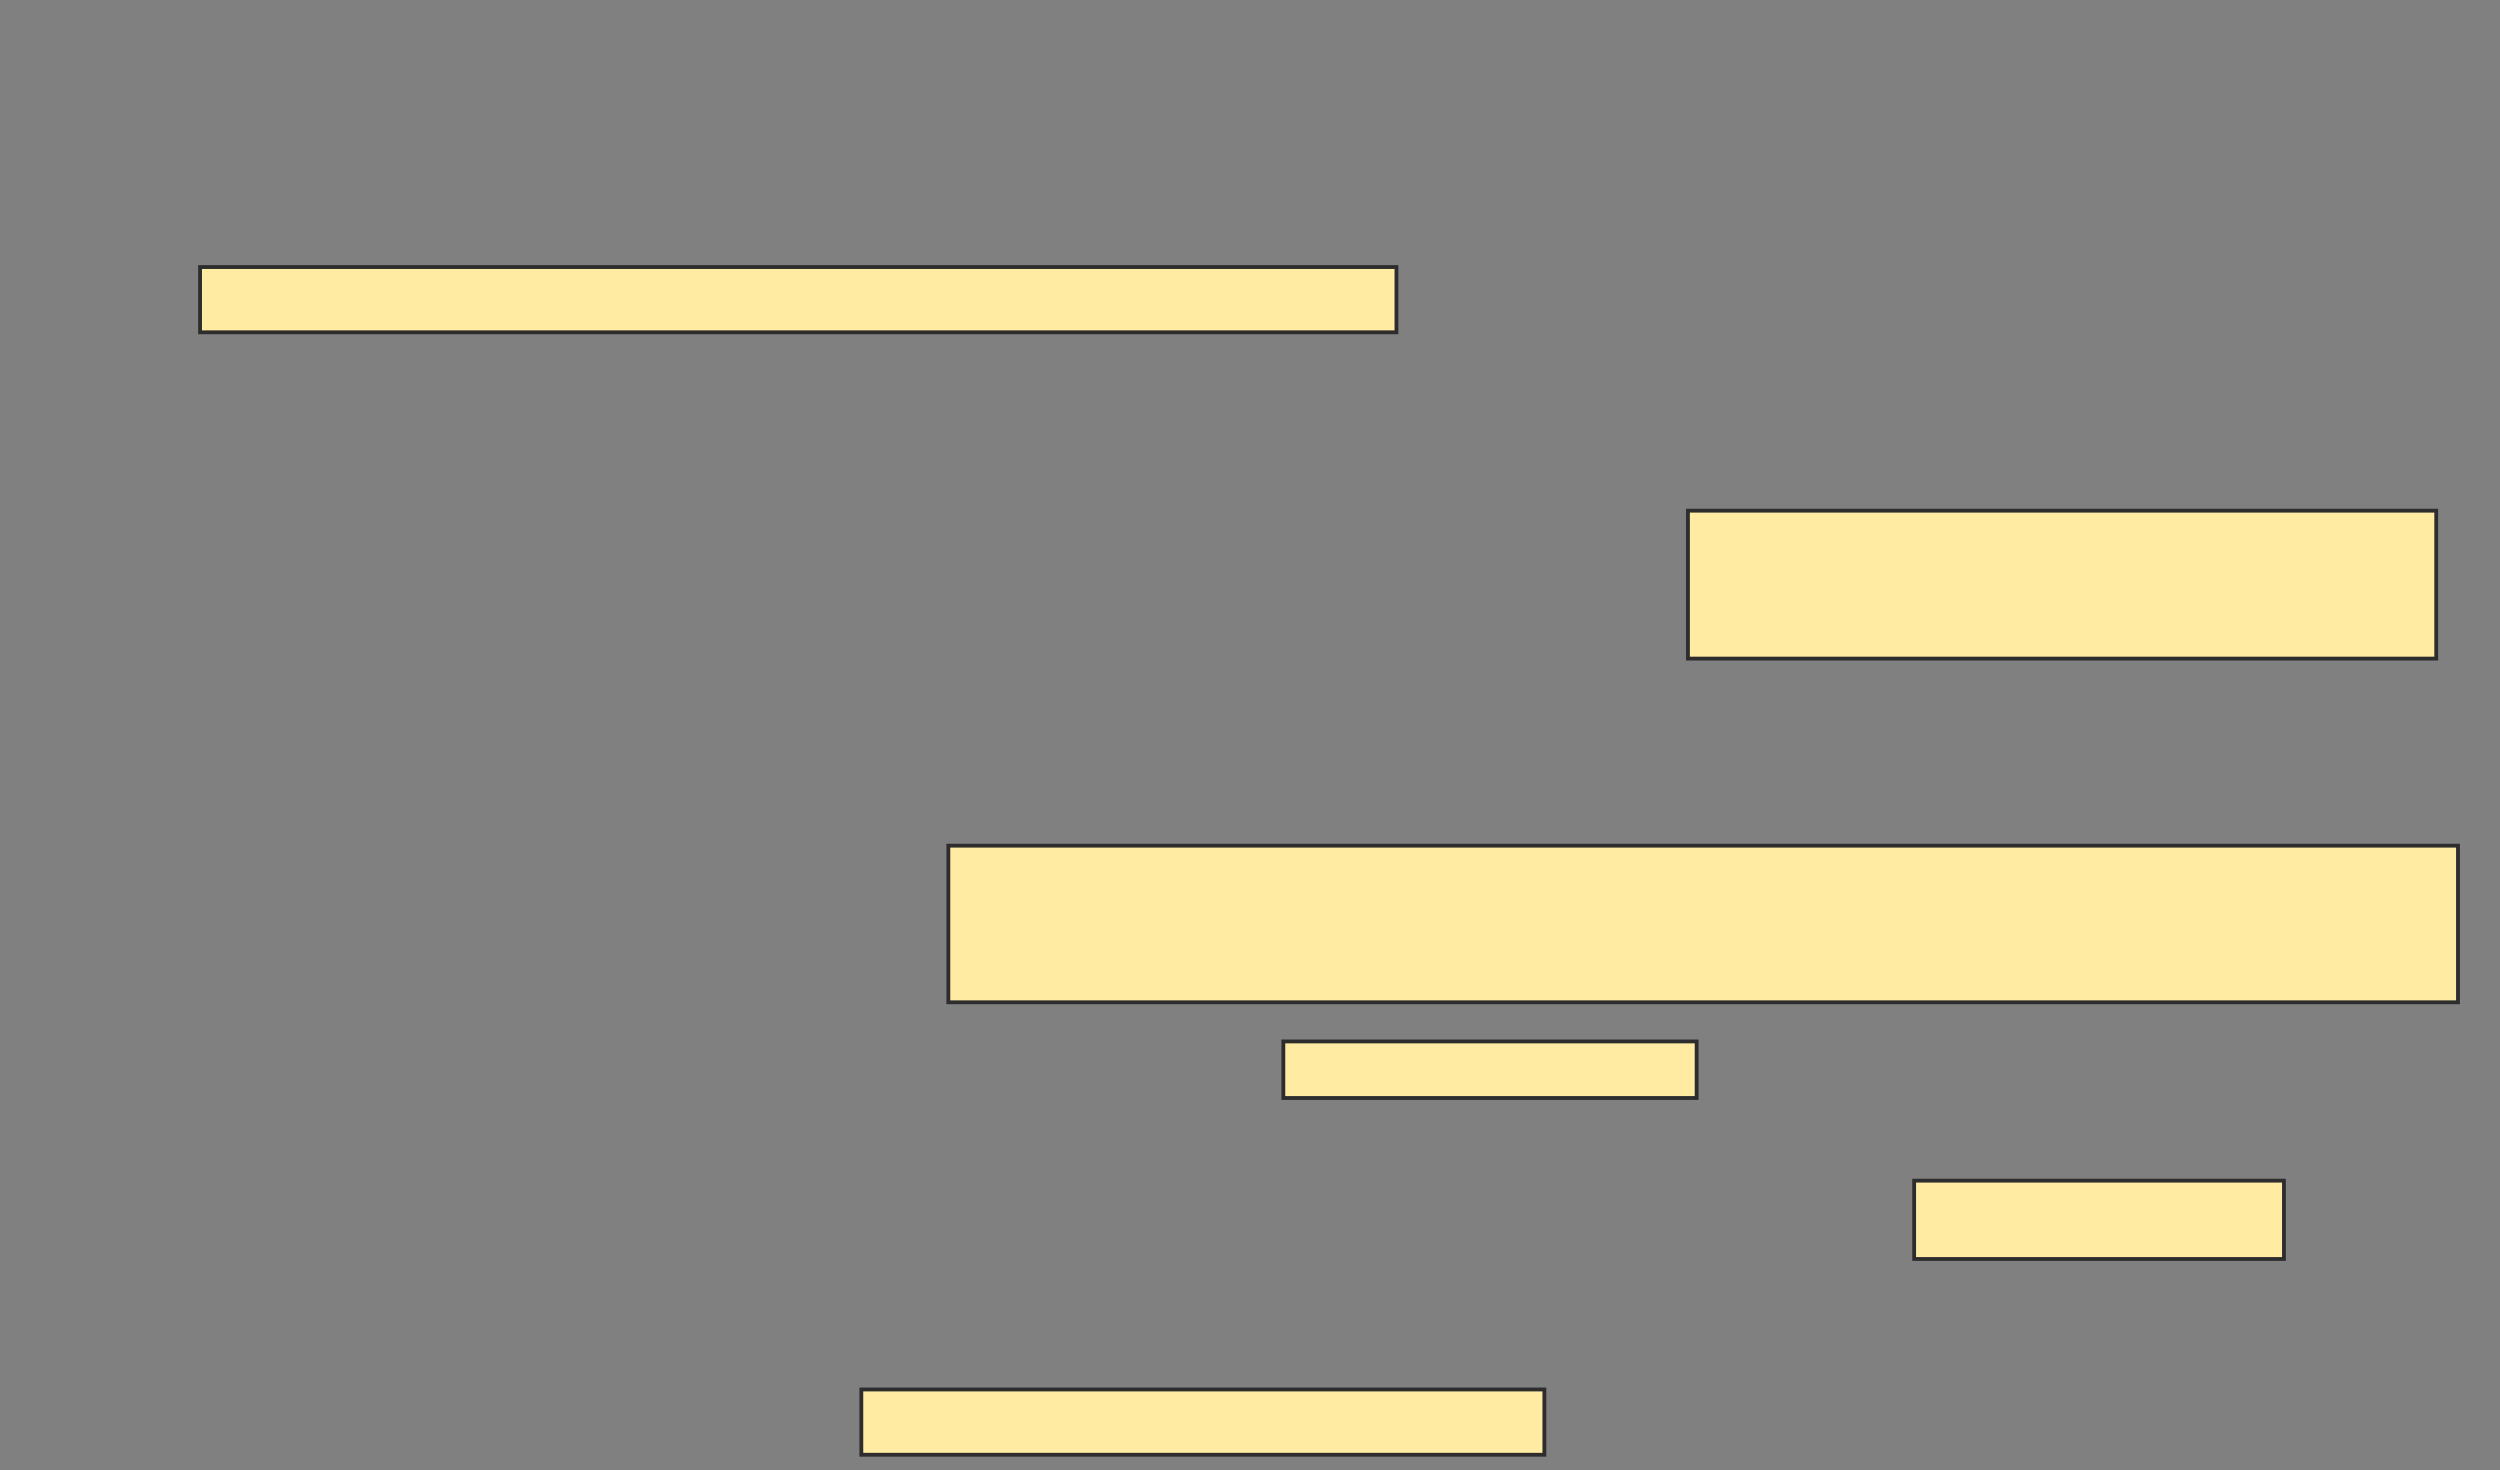 <svg xmlns="http://www.w3.org/2000/svg" width="653" height="384">
 <rect width="100%" height="100%" fill="#808080" stroke="none"/>
 <!-- Created with Image Occlusion Enhanced -->
 <g>
  <title>Labels</title>
 </g>
 <g>
  <title>Masks</title>
  <rect id="0452c34180f048038d70355b7816cb7f-oa-1" height="17.045" width="312.5" y="69.752" x="52.253" stroke="#2D2D2D" fill="#FFEBA2"/>
  <rect id="0452c34180f048038d70355b7816cb7f-oa-2" height="38.636" width="195.455" y="133.388" x="440.889" stroke="#2D2D2D" fill="#FFEBA2"/>
  <rect id="0452c34180f048038d70355b7816cb7f-oa-3" height="40.909" width="394.318" y="220.888" x="247.708" stroke="#2D2D2D" fill="#FFEBA2"/>
  <rect id="0452c34180f048038d70355b7816cb7f-oa-4" height="14.773" width="107.955" y="272.025" x="335.208" stroke="#2D2D2D" fill="#FFEBA2"/>
  <rect id="0452c34180f048038d70355b7816cb7f-oa-5" height="20.455" width="96.591" y="308.388" x="499.98" stroke="#2D2D2D" fill="#FFEBA2"/>
  <rect id="0452c34180f048038d70355b7816cb7f-oa-6" height="17.045" width="178.409" y="362.934" x="224.98" stroke="#2D2D2D" fill="#FFEBA2"/>
 </g>
</svg>